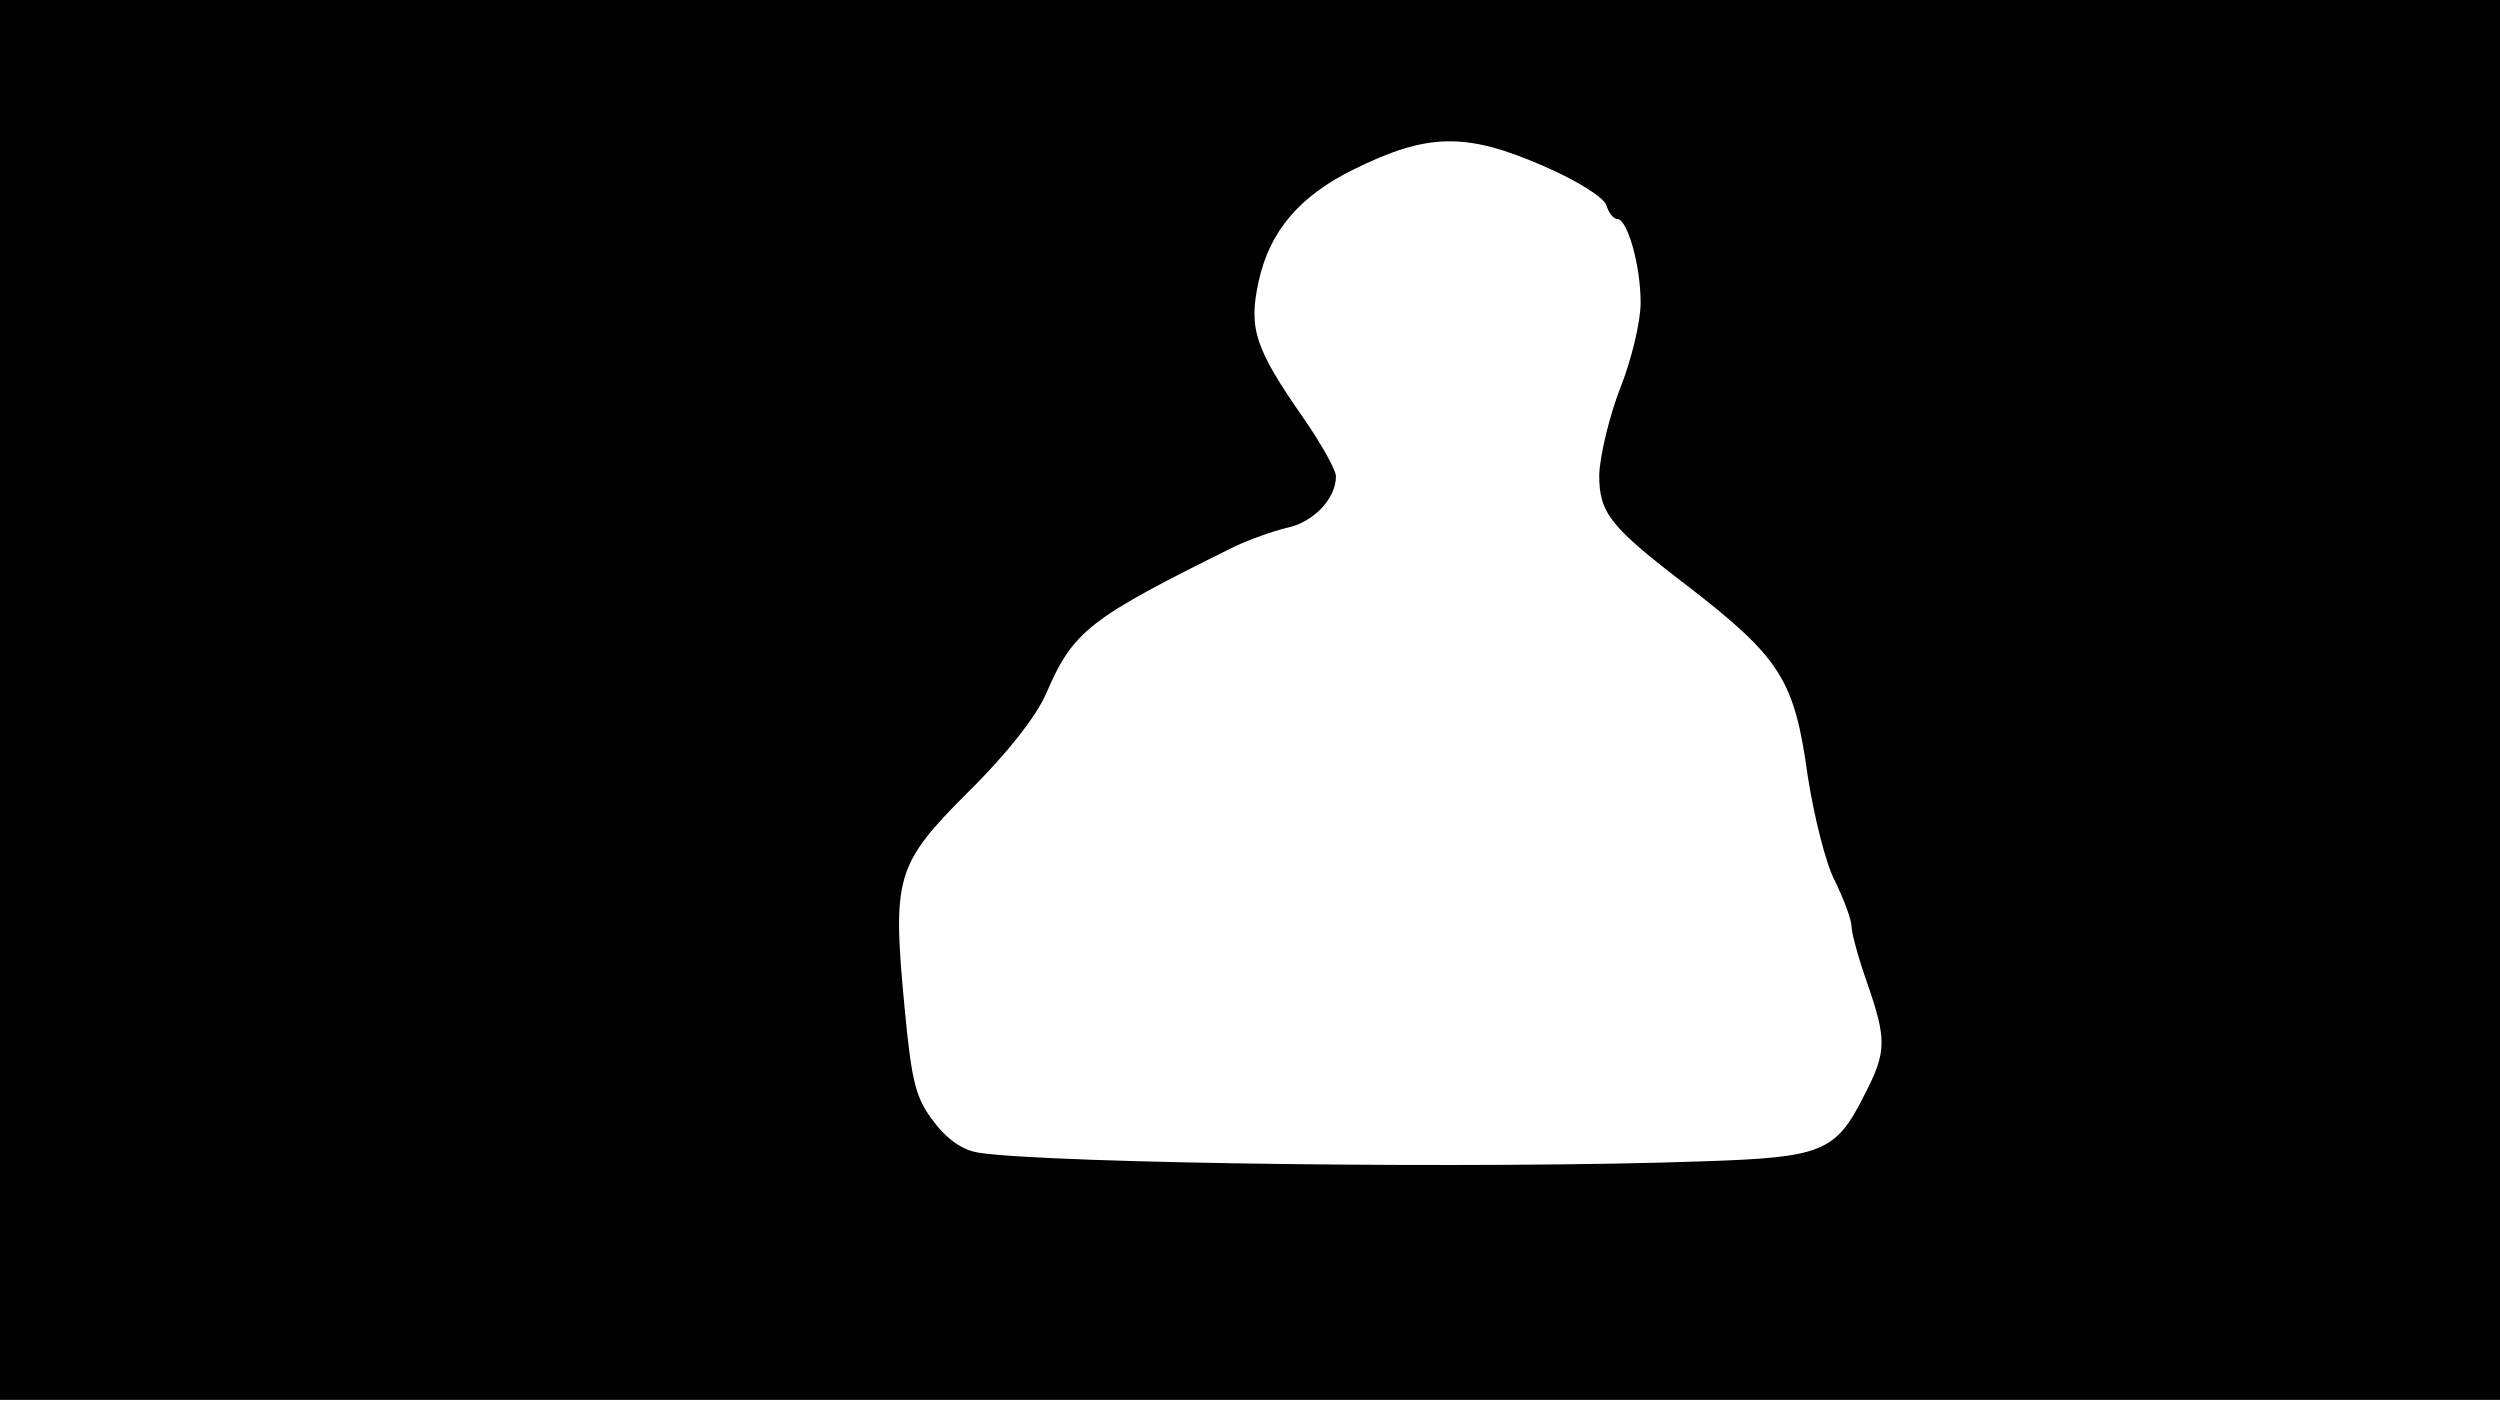 <svg version="1.0" xmlns="http://www.w3.org/2000/svg"
 width="668px" style="transform:scale(1,1.001);" height="375.75px" viewBox="0 0 320 180"
 preserveAspectRatio="xMidYMid meet">
<g transform="translate(0,180) scale(0.1,-0.1)"
fill="#000000" stroke="none">
<path d="M0 905 l0 -895 1600 0 1600 0 0 895 0 895 -1600 0 -1600 0 0 -895z m1975 683
c44 -19 77 -40 81 -50 3 -10 9 -18 14 -18 13 0 30 -59 30 -107 0 -25 -12 -74
-26 -109 -14 -36 -26 -86 -27 -111 0 -49 13 -66 114 -143 119 -92 136 -120
153 -243 8 -51 23 -112 35 -134 11 -23 21 -49 21 -58 0 -8 9 -41 20 -72 25
-72 25 -88 -3 -142 -37 -74 -53 -81 -207 -86 -277 -10 -836 -3 -927 11 -20 3
-40 16 -58 40 -23 30 -28 50 -37 144 -16 169 -12 184 82 278 49 48 87 97 99
125 35 81 55 96 241 188 19 9 50 20 67 24 34 7 63 37 63 66 0 8 -19 42 -42 75
-62 89 -70 114 -57 174 14 64 52 109 121 143 95 47 144 48 243 5z"/>
</g>
</svg>
